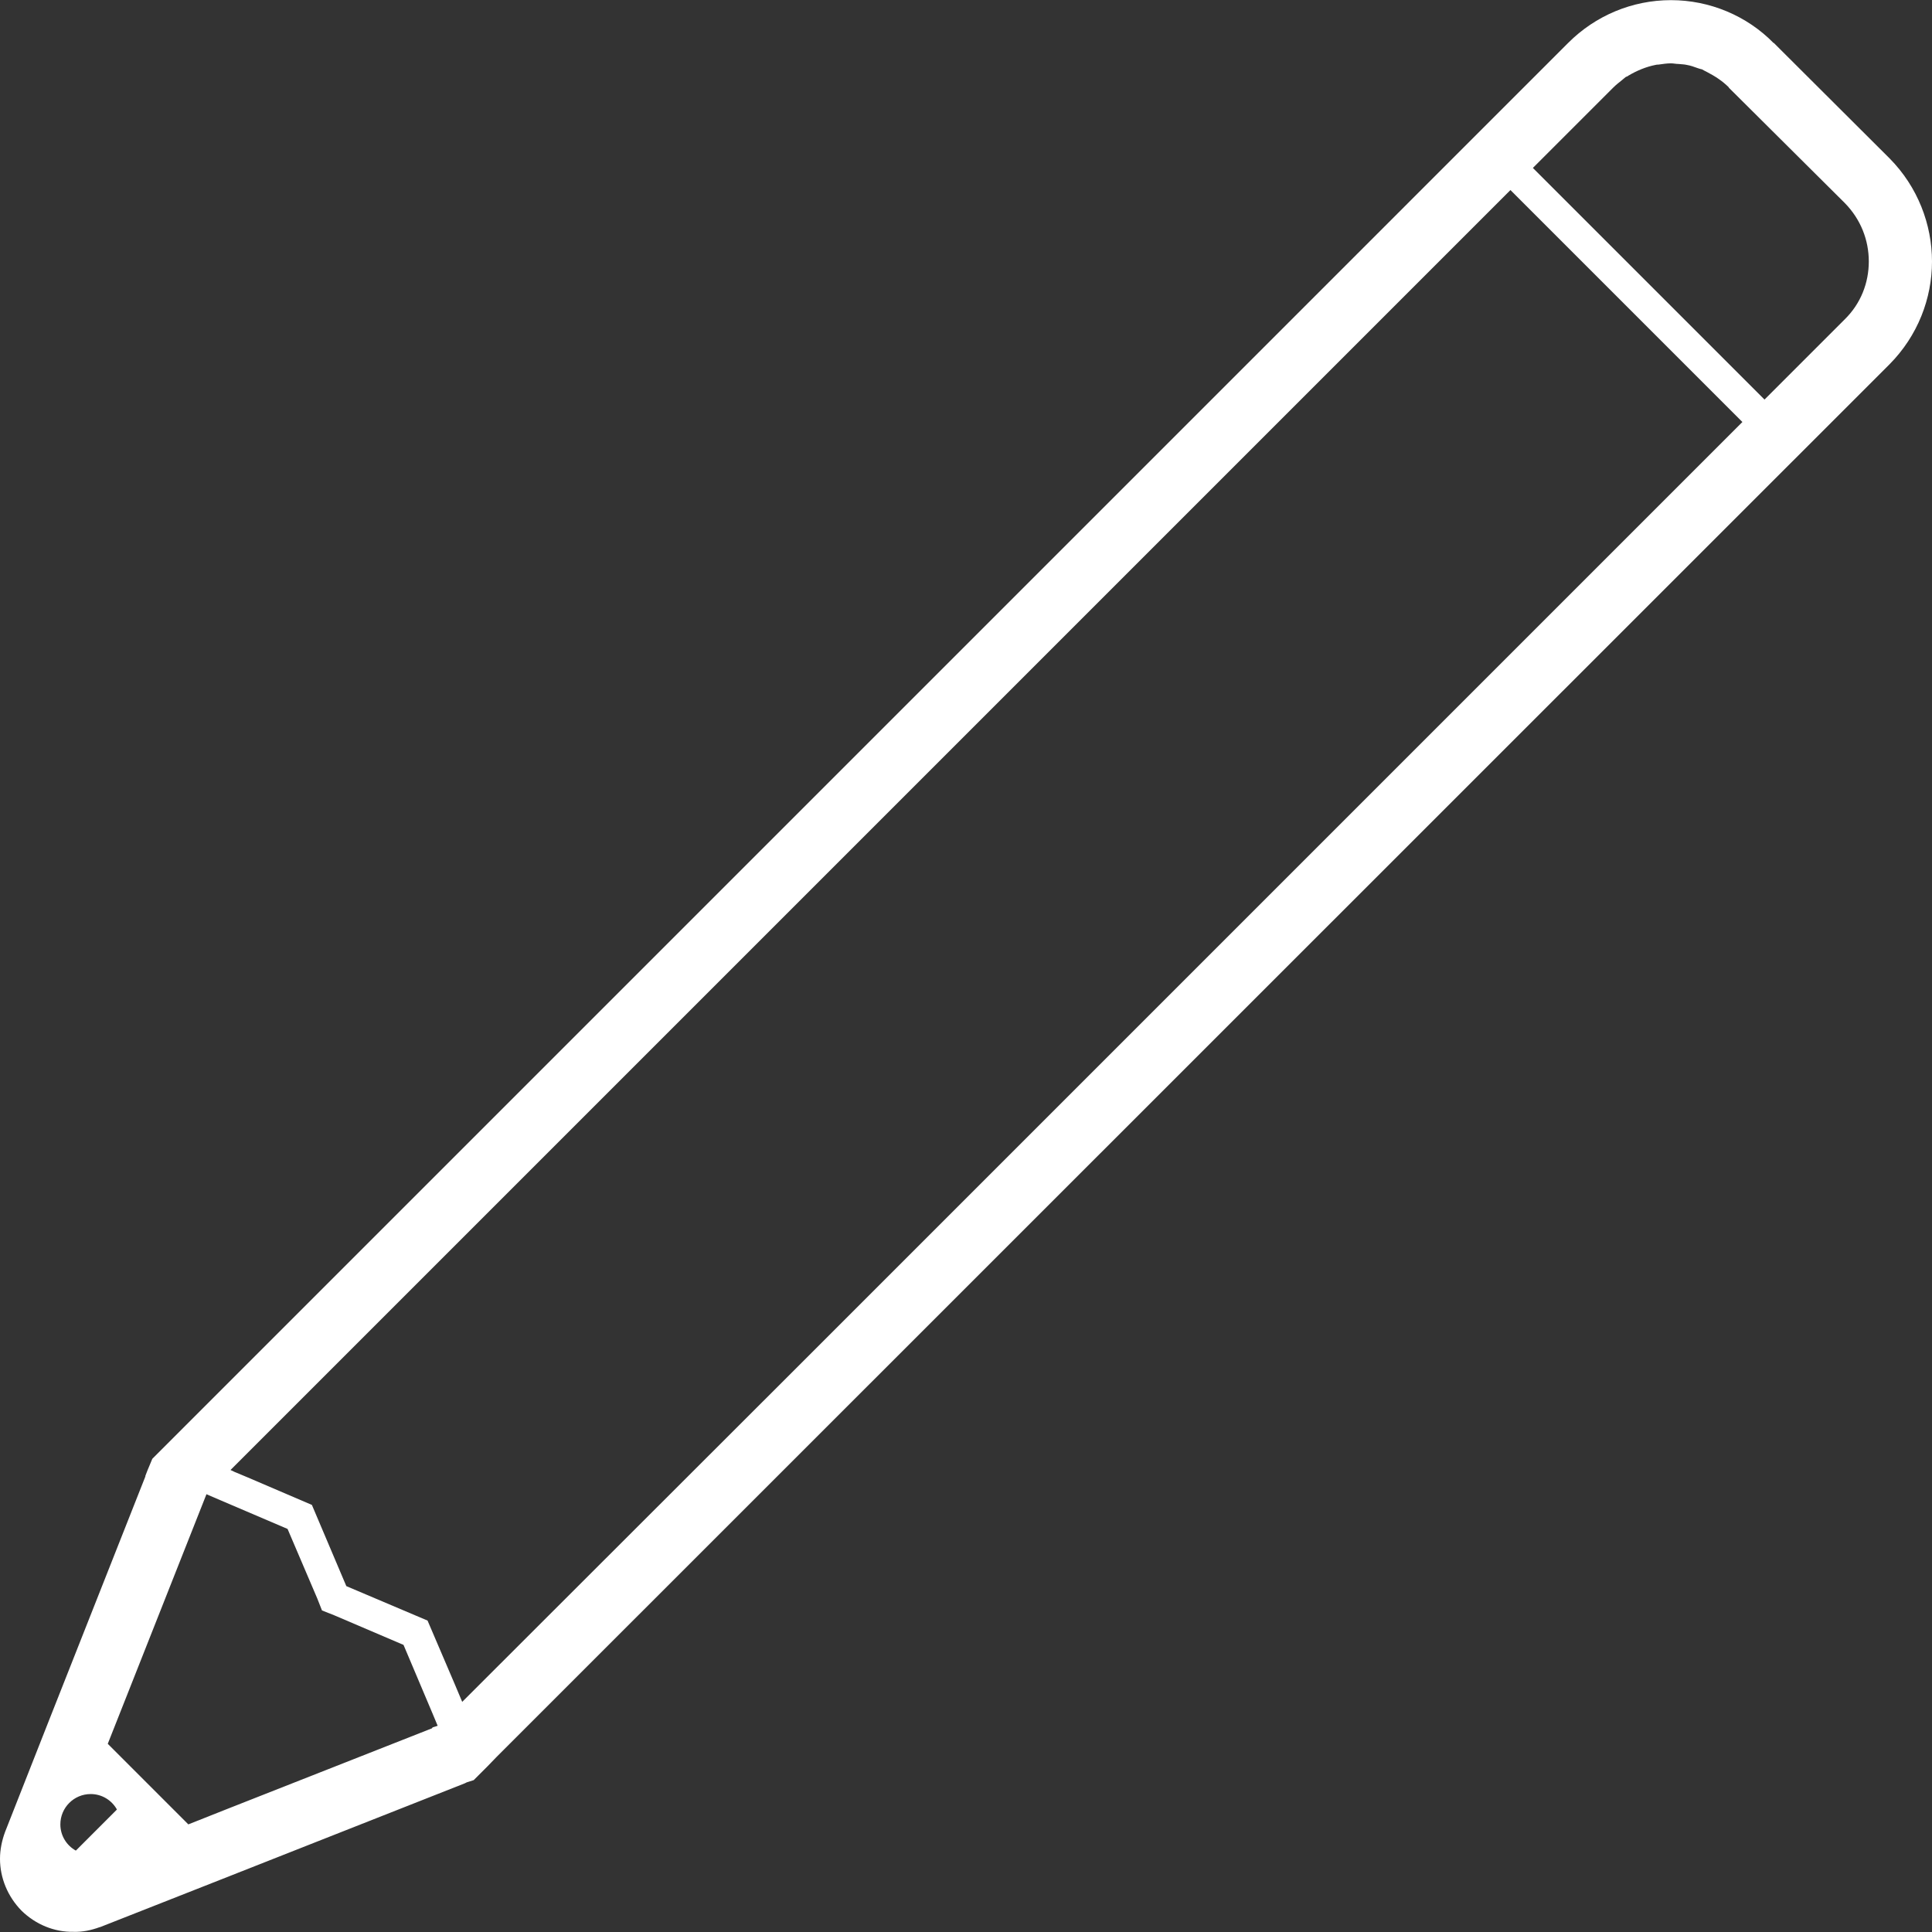 <?xml version="1.0" encoding="utf-8"?>
<!-- Generator: Adobe Illustrator 24.1.1, SVG Export Plug-In . SVG Version: 6.00 Build 0)  -->
<svg version="1.1" id="_x31_0" xmlns="http://www.w3.org/2000/svg" xmlns:xlink="http://www.w3.org/1999/xlink" x="0px" y="0px"
	 viewBox="0 0 512 512" style="enable-background:new 0 0 512 512;" xml:space="preserve">
<rect x="0" y="0" width="512" height="512" fill="#333333" stroke="none"/>
<style type="text/css">
	.st0{fill:#FFFFFF;}
</style>
<g>
	<path class="st0" d="M470.043,11.344v0.082c-7.115-7.282-16.998-11.388-27.216-11.388c-10.296,0-20.012,4.106-27.217,11.306
		L49.158,377.797l-4.939,4.943l-2.682,2.678l-1.17,1.174l-1.259,3.014l-0.585,1.509v0.164l-25.544,64.65L1.341,485.488
		C0.503,487.754,0,490.183,0,492.608c0,5.025,2.012,9.965,5.696,13.734c3.766,3.684,8.71,5.696,13.734,5.61
		c2.43,0.086,4.772-0.418,7.034-1.255h0.082l29.563-11.642l67.075-26.46l0.503-0.254l1.844-0.585l3.684-3.684l2.429-2.514
		l369.132-369.05C508.23,88.973,512,79.09,512,69.293c0-9.798-3.77-19.762-11.224-27.302L470.043,11.344z M488.885,84.618
		l-21.27,21.271L406.23,44.505l21.271-21.27c0.756-0.753,1.509-1.342,2.347-2.008c0.335-0.254,0.67-0.589,1.006-0.838
		c0.25-0.086,0.499-0.167,0.67-0.335c2.258-1.341,4.686-2.346,7.201-2.85c0.25-0.082,0.503-0.082,0.753-0.082
		c1.174-0.168,2.261-0.335,3.349-0.335c0.67,0,1.341,0.167,2.011,0.167c0.753,0.086,1.505,0.086,2.176,0.25
		c1.006,0.167,1.93,0.503,2.85,0.838c0.417,0.167,0.838,0.254,1.174,0.335c0.499,0.25,1.002,0.585,1.423,0.756
		c2.094,1.088,4.015,2.343,5.691,4.016v0.086L488.885,53.8c4.274,4.355,6.366,9.883,6.366,15.494
		C495.251,74.903,493.158,80.431,488.885,84.618z M24.035,475.442c3.014,0,5.61,1.672,6.951,4.101l-10.885,10.889
		c-2.429-1.341-4.106-3.938-4.106-6.951C15.996,479.044,19.594,475.442,24.035,475.442z M85.333,426.787l3.185,1.256l18.421,7.871
		l7.79,18.425l1.218,2.919l0.033,0.094l-1.337,0.421l-0.168,0.25l-54.011,21.27L49.91,483.48l-21.352-21.352l3.349-8.461
		l22.779-57.613v-0.082l3.1,1.338l18.421,7.871l7.871,18.425L85.333,426.787z M122.489,451.01l-1.983-4.71l-7.2-16.83l-21.525-9.13
		l-9.126-21.52l-17.002-7.286l-3.447-1.44l-1.117-0.527l339.197-339.2l61.469,61.47L214.18,359.409L122.489,451.01z"/>
</g>
</svg>
